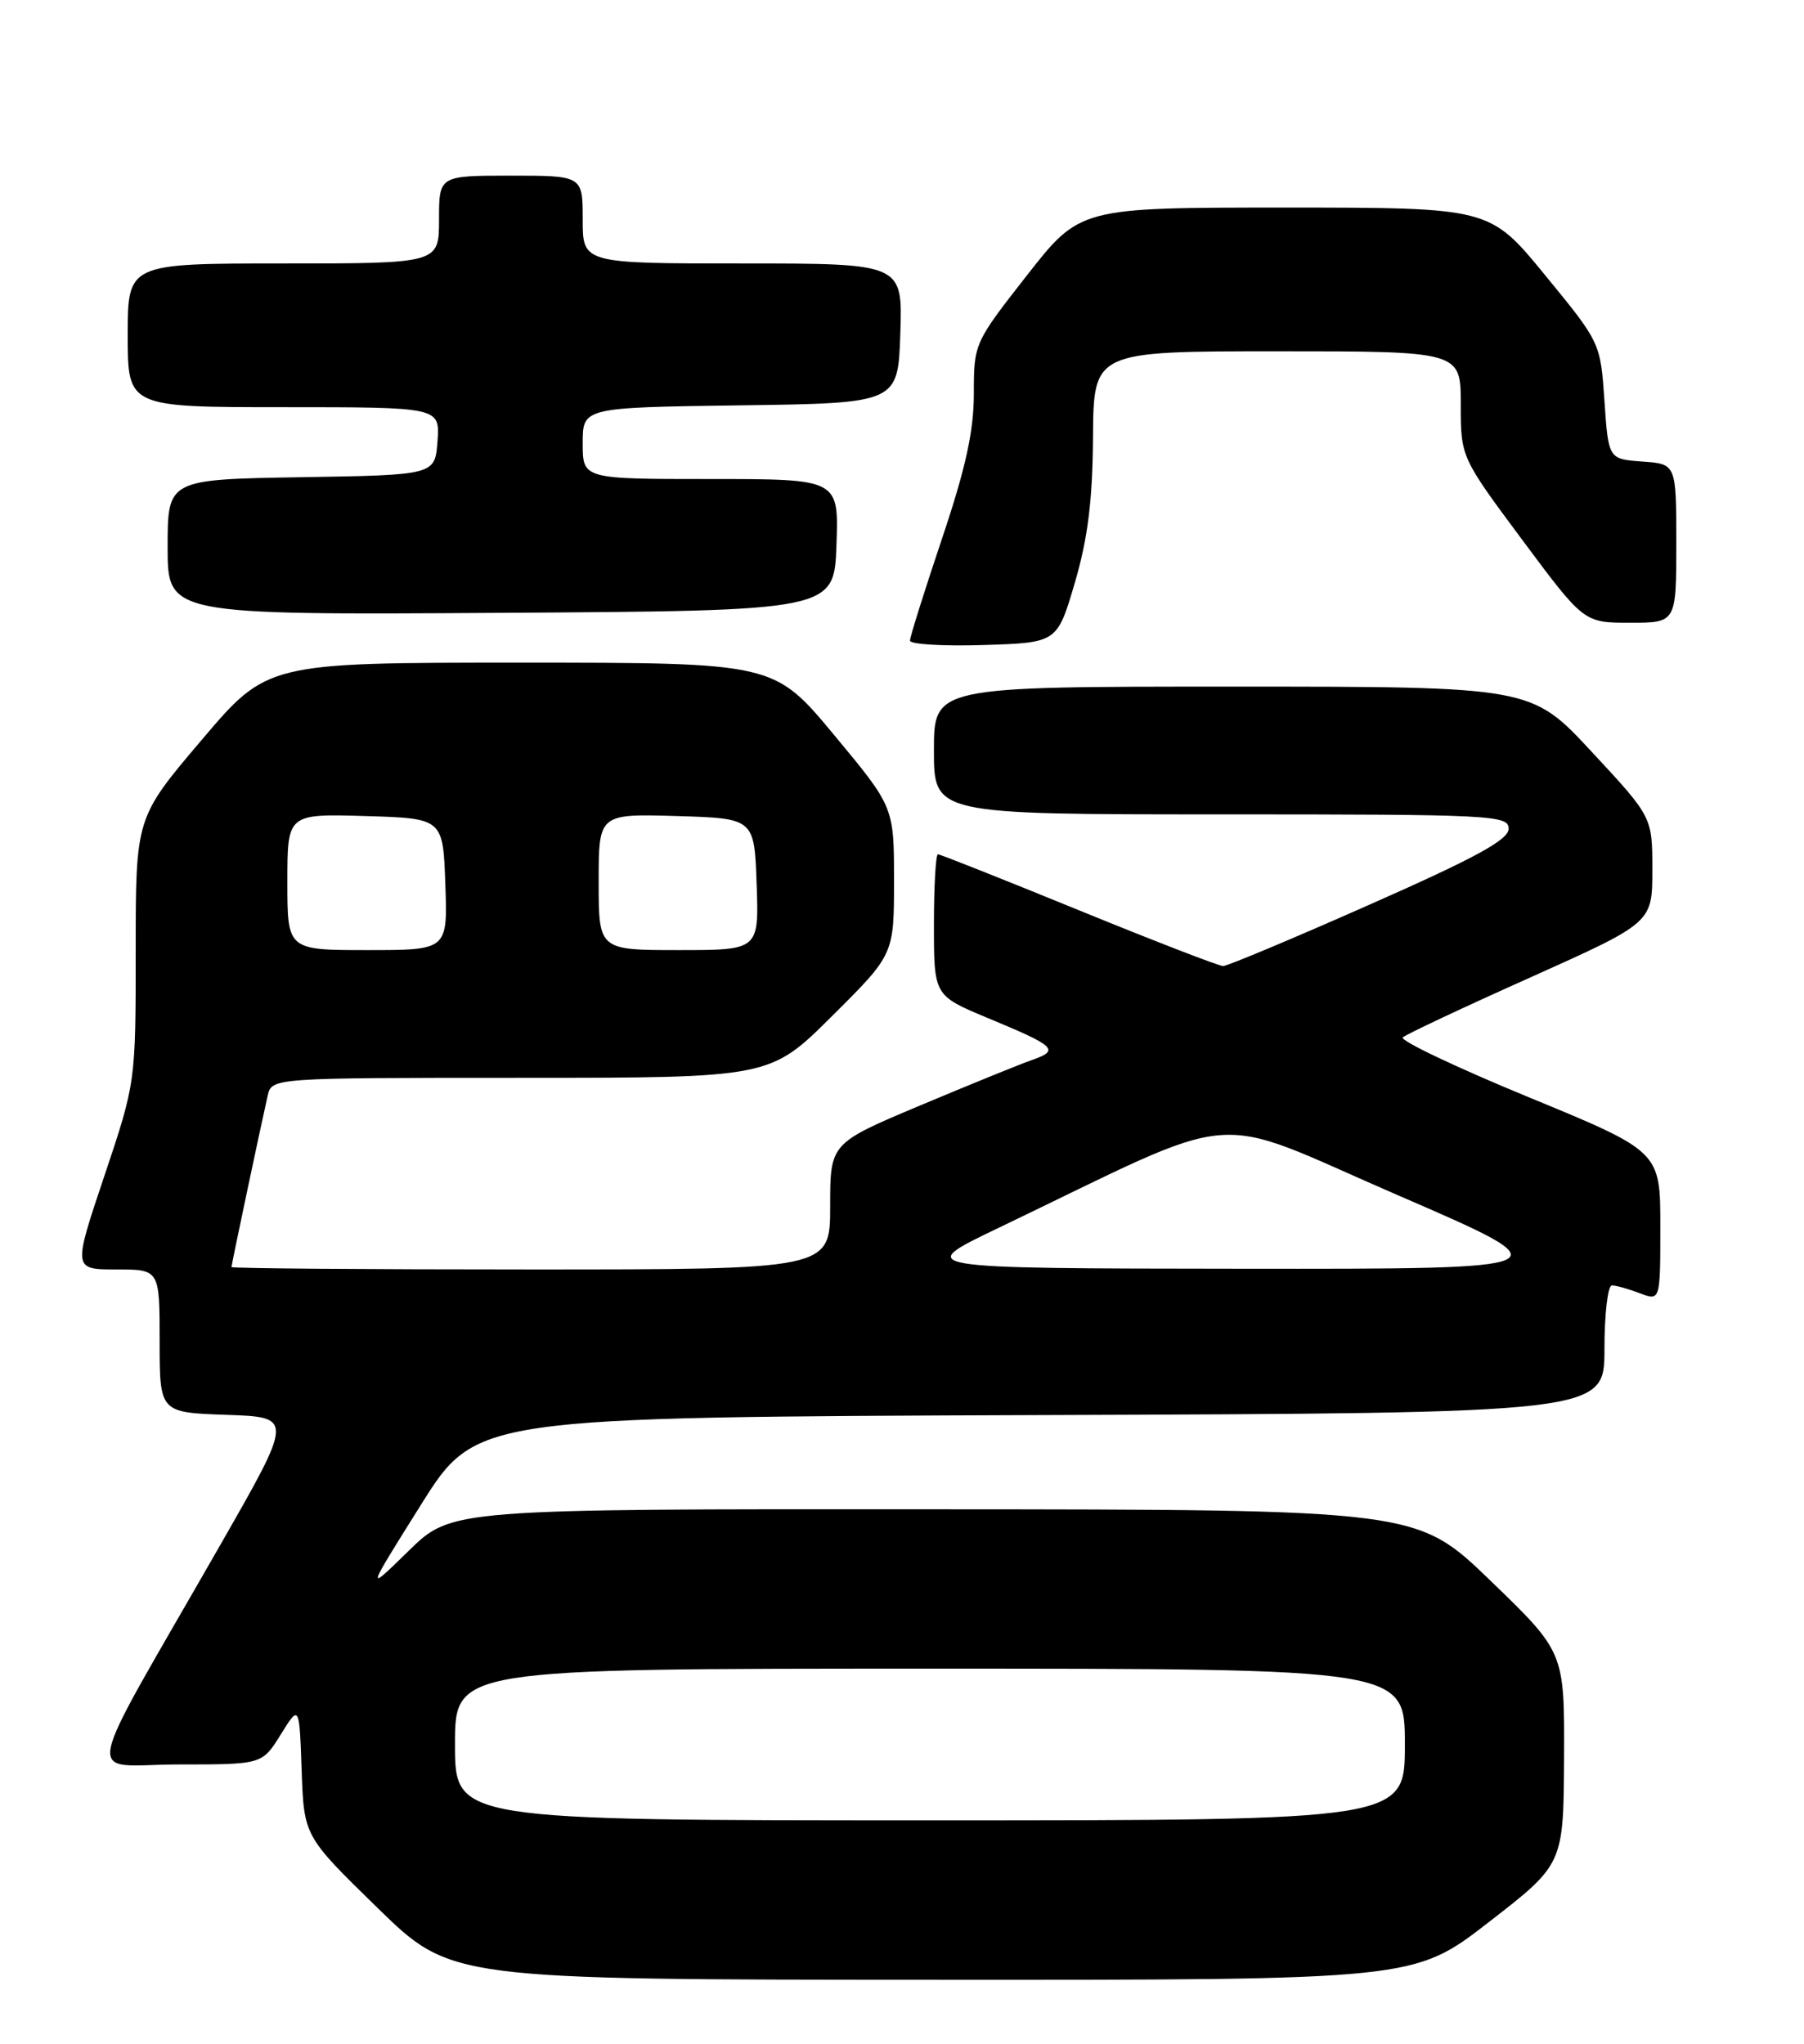 <?xml version="1.0" encoding="UTF-8" standalone="no"?>
<!DOCTYPE svg PUBLIC "-//W3C//DTD SVG 1.1//EN" "http://www.w3.org/Graphics/SVG/1.1/DTD/svg11.dtd" >
<svg xmlns="http://www.w3.org/2000/svg" xmlns:xlink="http://www.w3.org/1999/xlink" version="1.1" viewBox="0 0 226 256">
 <g >
 <path fill="currentColor"
d=" M 186.51 240.75 C 195.87 233.50 195.87 233.50 195.94 220.22 C 196.00 206.94 196.00 206.94 186.75 198.01 C 177.50 189.07 177.50 189.07 117.03 189.04 C 56.56 189.00 56.56 189.00 51.19 194.25 C 45.82 199.50 45.82 199.50 52.72 188.50 C 59.63 177.50 59.63 177.50 130.31 177.24 C 201.00 176.99 201.00 176.99 201.00 168.99 C 201.00 164.60 201.42 161.00 201.93 161.00 C 202.45 161.00 204.02 161.44 205.43 161.98 C 208.00 162.95 208.00 162.95 208.00 153.59 C 208.00 144.22 208.00 144.22 191.49 137.42 C 182.41 133.68 175.32 130.31 175.74 129.93 C 176.16 129.55 183.36 126.16 191.75 122.41 C 207.00 115.57 207.00 115.57 207.00 108.95 C 207.00 102.33 207.00 102.33 199.41 94.17 C 191.83 86.00 191.83 86.00 154.41 86.00 C 117.00 86.00 117.00 86.00 117.00 94.00 C 117.00 102.00 117.00 102.00 153.00 102.00 C 187.03 102.00 189.00 102.10 189.00 103.80 C 189.00 105.18 184.86 107.44 171.59 113.30 C 162.02 117.54 153.75 121.00 153.23 121.00 C 152.71 121.00 144.57 117.85 135.14 114.00 C 125.72 110.15 117.78 107.00 117.50 107.00 C 117.23 107.00 117.00 110.98 117.00 115.85 C 117.00 124.70 117.00 124.70 123.75 127.51 C 132.28 131.05 132.79 131.53 129.33 132.75 C 127.77 133.29 121.44 135.87 115.25 138.47 C 104.00 143.20 104.00 143.20 104.00 151.10 C 104.00 159.00 104.00 159.00 66.50 159.00 C 45.88 159.00 29.00 158.87 29.00 158.70 C 29.00 158.40 32.60 141.35 33.53 137.25 C 34.04 135.00 34.04 135.00 65.25 135.00 C 96.46 135.00 96.46 135.00 104.23 127.27 C 112.00 119.55 112.00 119.55 112.00 110.31 C 112.00 101.08 112.00 101.08 104.48 92.04 C 96.96 83.00 96.96 83.00 65.21 83.00 C 33.47 83.00 33.47 83.00 25.24 92.71 C 17.00 102.41 17.00 102.41 17.00 119.00 C 17.00 135.59 17.00 135.59 13.07 147.30 C 9.14 159.00 9.14 159.00 14.57 159.00 C 20.00 159.00 20.00 159.00 20.00 167.96 C 20.00 176.92 20.00 176.92 28.38 177.21 C 36.76 177.50 36.76 177.50 27.60 193.50 C 9.82 224.56 10.49 221.00 22.41 221.00 C 32.84 221.00 32.84 221.00 35.17 217.25 C 37.50 213.50 37.50 213.50 37.79 221.74 C 38.08 229.98 38.08 229.98 47.29 238.96 C 56.50 247.95 56.50 247.95 116.83 247.97 C 177.16 248.00 177.16 248.00 186.51 240.75 Z  M 134.65 73.00 C 136.28 67.43 136.87 62.73 136.93 54.75 C 137.00 44.00 137.00 44.00 160.00 44.00 C 183.00 44.00 183.00 44.00 183.00 50.63 C 183.00 57.26 183.00 57.26 190.71 67.63 C 198.43 78.00 198.43 78.00 204.21 78.00 C 210.00 78.00 210.00 78.00 210.00 68.06 C 210.00 58.11 210.00 58.11 205.75 57.81 C 201.50 57.50 201.50 57.50 201.00 50.21 C 200.50 42.92 200.50 42.92 193.56 34.46 C 186.63 26.00 186.63 26.00 160.97 26.00 C 135.30 26.00 135.30 26.00 128.65 34.49 C 122.05 42.92 122.00 43.03 122.00 49.29 C 122.00 53.99 120.99 58.61 118.00 67.50 C 115.80 74.05 114.00 79.78 114.00 80.24 C 114.00 80.70 118.15 80.95 123.22 80.79 C 132.44 80.50 132.44 80.50 134.65 73.00 Z  M 104.79 68.25 C 105.08 60.00 105.08 60.00 89.04 60.00 C 73.00 60.00 73.00 60.00 73.00 55.52 C 73.00 51.04 73.00 51.04 92.75 50.77 C 112.50 50.50 112.50 50.50 112.79 41.75 C 113.08 33.00 113.08 33.00 93.04 33.00 C 73.00 33.00 73.00 33.00 73.00 27.50 C 73.00 22.00 73.00 22.00 64.00 22.00 C 55.00 22.00 55.00 22.00 55.00 27.50 C 55.00 33.00 55.00 33.00 35.50 33.00 C 16.00 33.00 16.00 33.00 16.00 42.00 C 16.00 51.00 16.00 51.00 35.56 51.00 C 55.11 51.00 55.11 51.00 54.81 55.25 C 54.50 59.50 54.50 59.50 37.75 59.77 C 21.00 60.05 21.00 60.05 21.00 68.54 C 21.00 77.02 21.00 77.02 62.75 76.76 C 104.50 76.50 104.50 76.50 104.79 68.25 Z  M 57.00 218.50 C 57.00 209.00 57.00 209.00 116.50 209.00 C 176.00 209.00 176.00 209.00 176.00 218.50 C 176.00 228.00 176.00 228.00 116.50 228.00 C 57.00 228.00 57.00 228.00 57.00 218.50 Z  M 125.00 153.84 C 156.42 138.77 150.93 139.23 175.00 149.65 C 196.50 158.95 196.50 158.95 155.50 158.91 C 114.50 158.87 114.50 158.87 125.00 153.84 Z  M 36.00 110.46 C 36.00 101.93 36.00 101.93 45.75 102.21 C 55.50 102.50 55.50 102.50 55.79 110.75 C 56.08 119.00 56.08 119.00 46.04 119.00 C 36.00 119.00 36.00 119.00 36.00 110.46 Z  M 75.00 110.46 C 75.00 101.93 75.00 101.93 84.75 102.21 C 94.50 102.50 94.50 102.50 94.79 110.75 C 95.08 119.00 95.08 119.00 85.04 119.00 C 75.00 119.00 75.00 119.00 75.00 110.46 Z "/>
</g>
</svg>